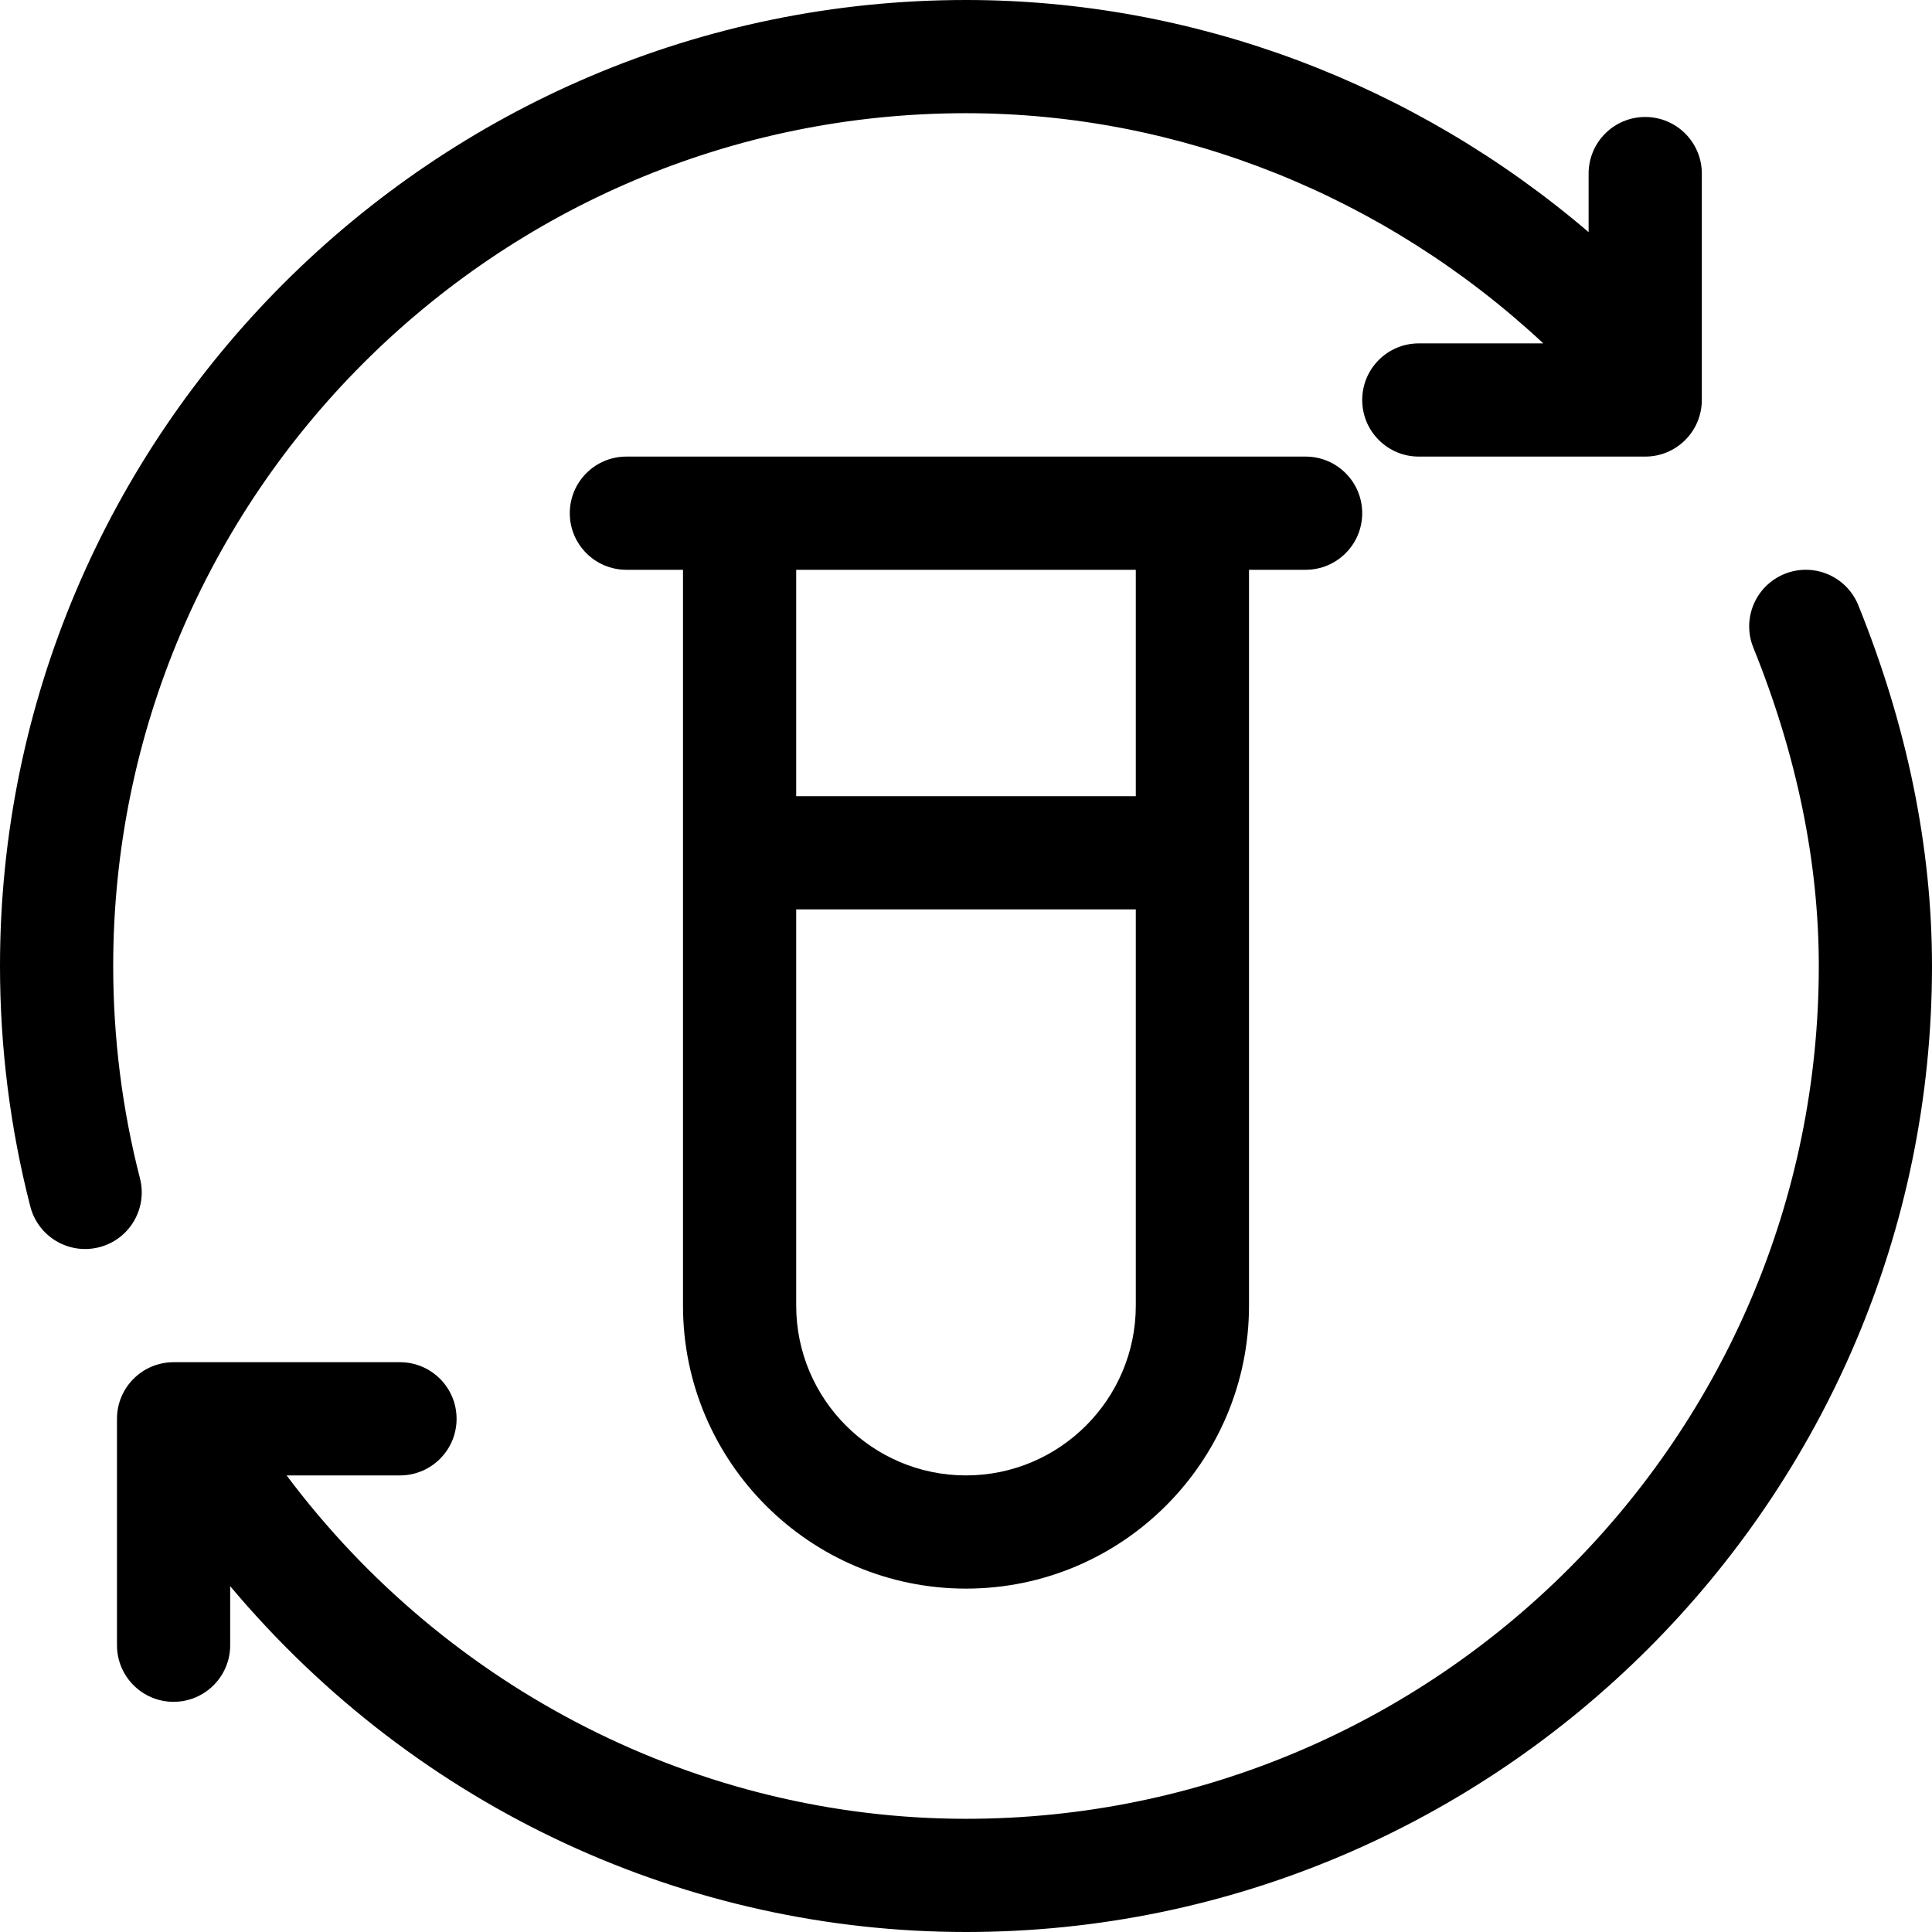 <svg id="Capa_1" enable-background="new 0 0 512 512" height="512" viewBox="0 0 512 512" width="512" xmlns="http://www.w3.org/2000/svg"><g><path d="m37.088 312.261c-4.703-18.271-7.088-37.2-7.088-56.261 0-124.617 101.383-226 226-226 56.548 0 111.173 22.004 152.993 61h-32.993c-8.284 0-15 6.716-15 15s6.716 15 15 15h60c8.284 0 15-6.716 15-15v-60c0-8.284-6.716-15-15-15s-15 6.716-15 15v15.519c-46.146-39.431-104.579-61.519-165-61.519-140.96 0-256 115.049-256 256 0 21.582 2.703 43.027 8.035 63.739 2.065 8.023 10.245 12.853 18.266 10.787 8.022-2.065 12.852-10.243 10.787-18.265z"/><path d="m492.459 160.372c-3.108-7.679-11.857-11.383-19.532-8.276-7.68 3.108-11.385 11.853-8.276 19.532 11.512 28.441 17.349 56.828 17.349 84.372 0 124.617-101.383 226-226 226-70.789 0-137.603-34.296-180.043-91h30.043c8.284 0 15-6.716 15-15s-6.716-15-15-15h-60c-8.284 0-15 6.716-15 15v60c0 8.284 6.716 15 15 15s15-6.716 15-15v-15.649c50.142 59.71 121.87 91.649 195 91.649 140.959 0 256-115.049 256-256 0-31.42-6.574-63.594-19.541-95.628z"/><path d="m181 346c0 41.355 33.645 75 75 75s75-33.645 75-75v-195h15c8.284 0 15-6.716 15-15s-6.716-15-15-15h-180c-8.284 0-15 6.716-15 15s6.716 15 15 15h15zm75 45c-24.813 0-45-20.187-45-45v-105h90v105c0 24.813-20.187 45-45 45zm45-240v60h-90v-60z"/></g></svg>